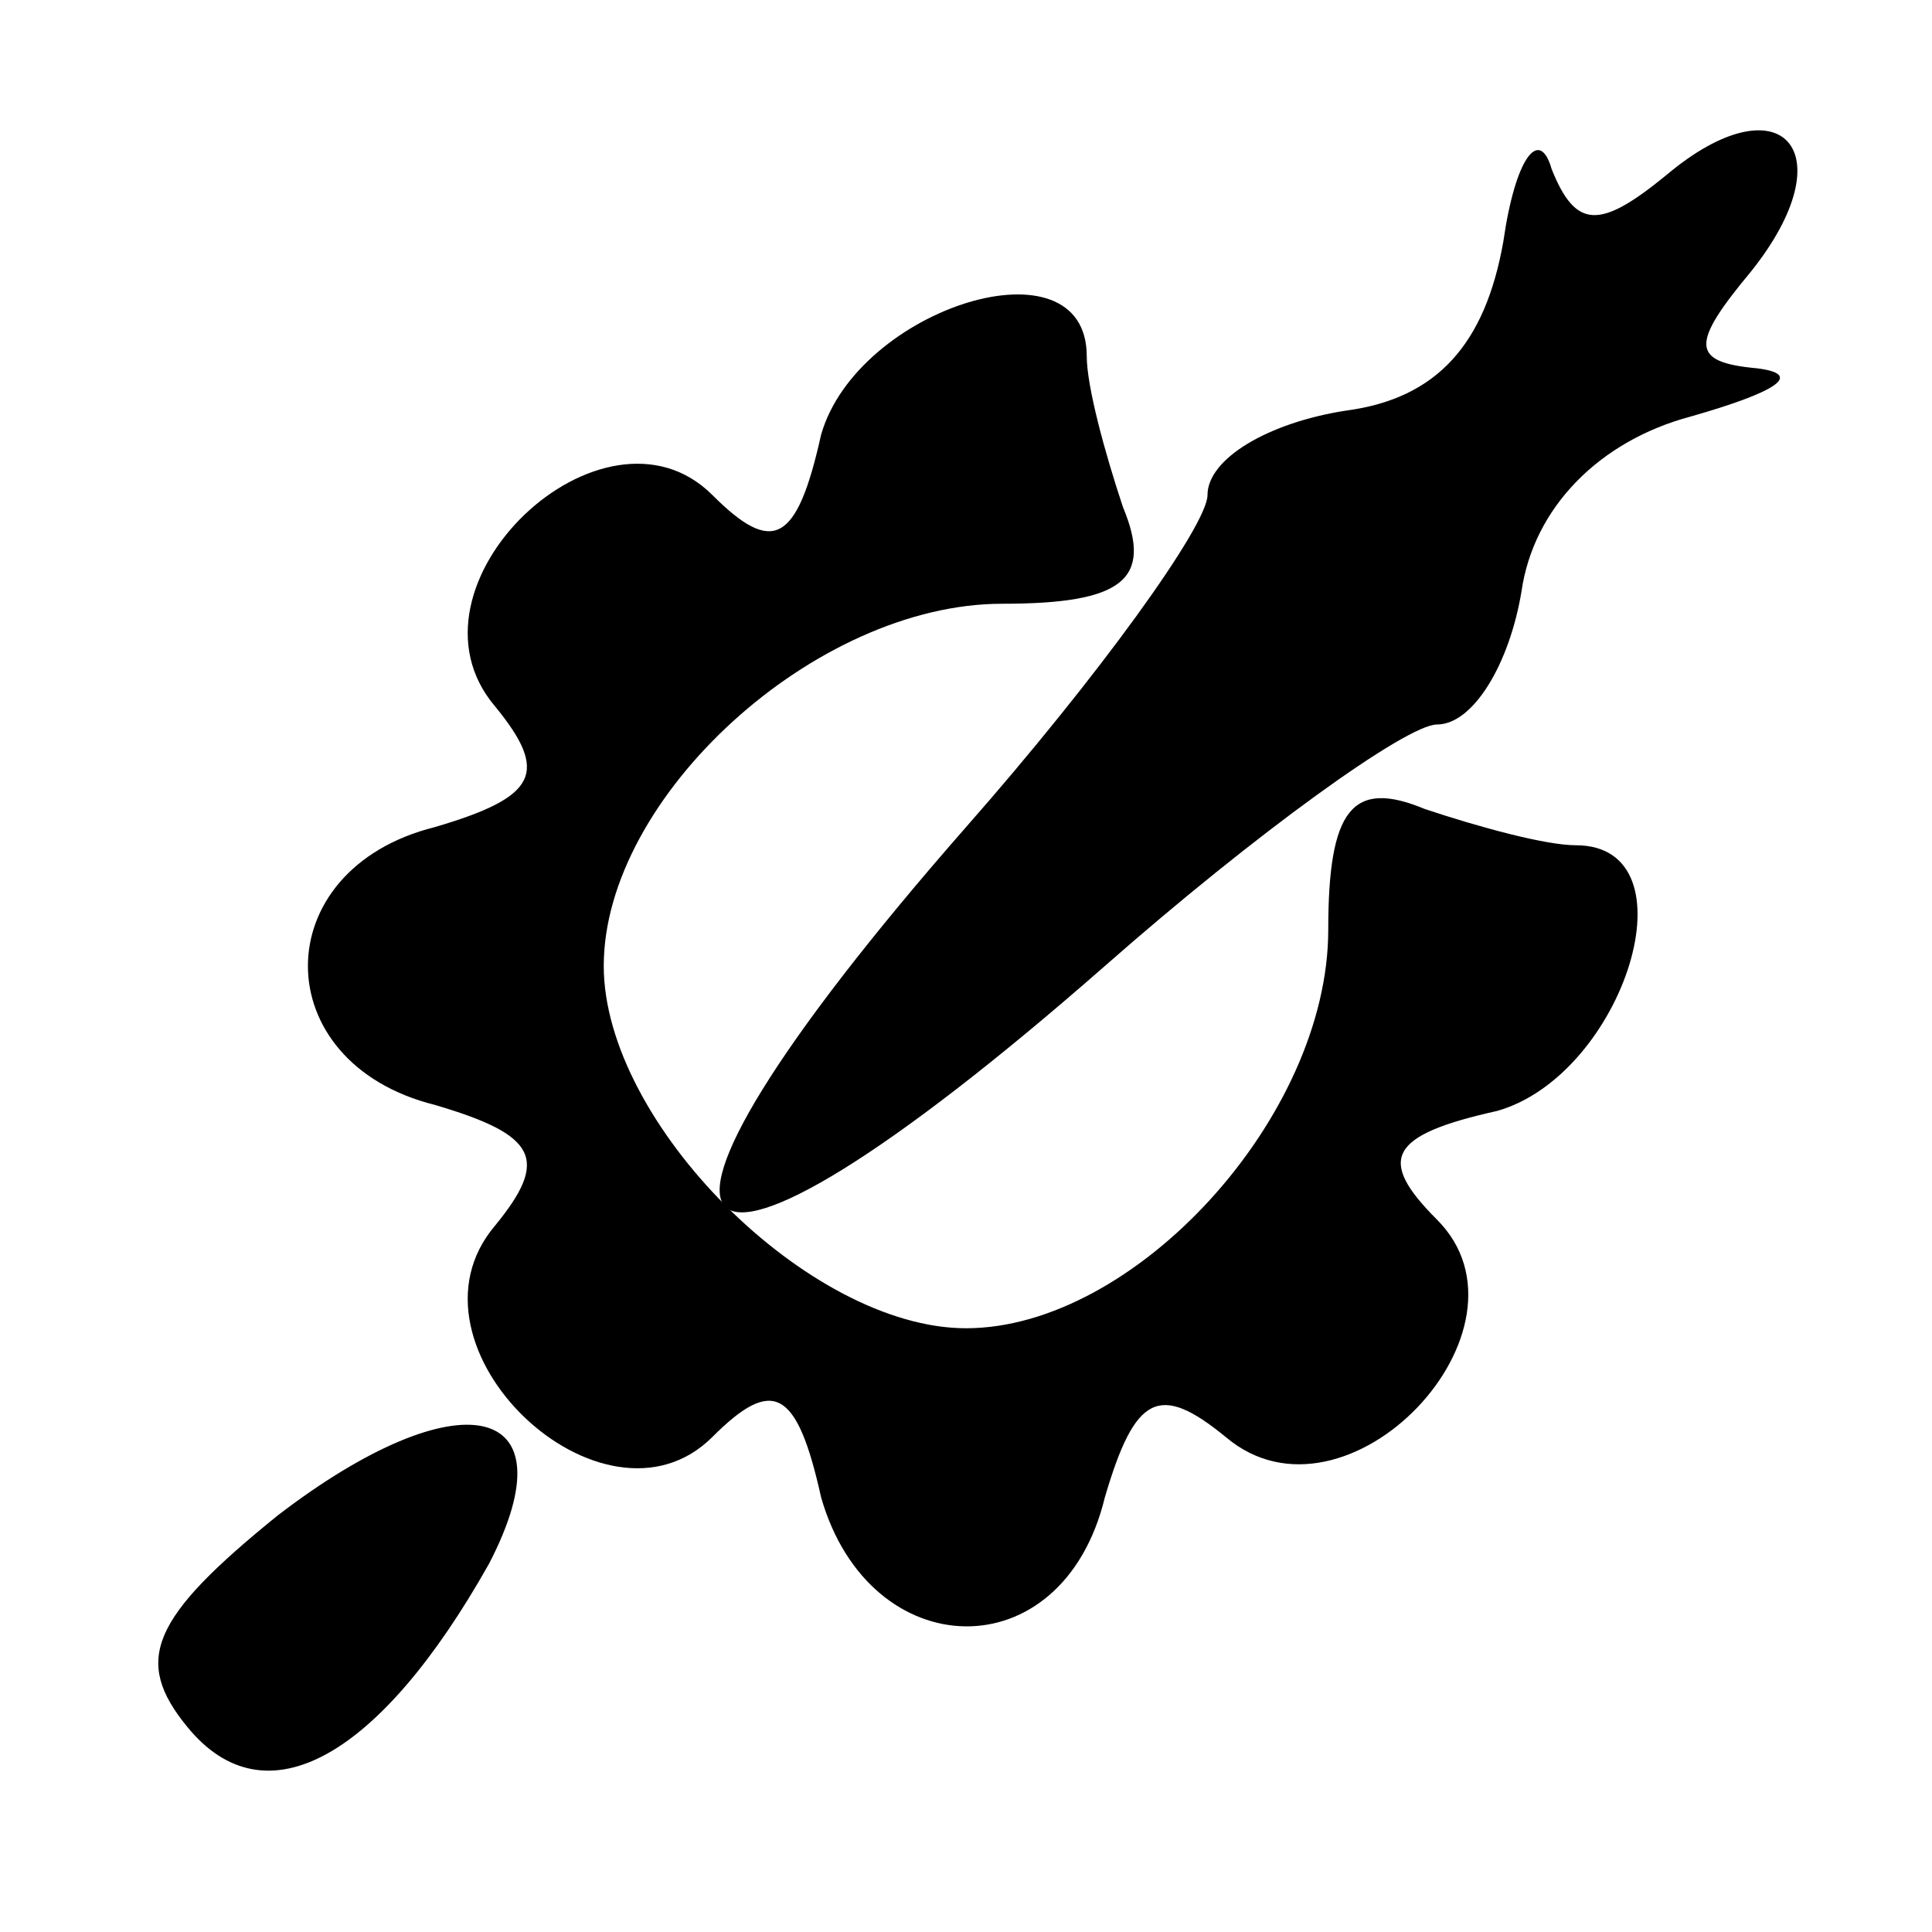 <?xml version="1.0" standalone="no"?>
<!DOCTYPE svg PUBLIC "-//W3C//DTD SVG 20010904//EN"
 "http://www.w3.org/TR/2001/REC-SVG-20010904/DTD/svg10.dtd">
<svg version="1.0" xmlns="http://www.w3.org/2000/svg"
 width="32pt" height="32pt" viewBox="0 0 32 32"
 preserveAspectRatio="xMidYMid meet">
<g transform="translate(0,32) scale(0.1,-0.1)"
fill="#000000" stroke="none">
<path fill="#000000" stroke="none" d="M249 280 c-3 -17 -11 -26 -26 -28 -13
-2 -23 -8 -23 -14 0 -5 -18 -30 -40 -55 -64 -73 -50 -87 23 -23 25 22 50 40
55 40 6 0 12 10 14 22 2 14 13 25 28 29 14 4 19 7 11 8 -11 1 -11 4 -1 16 16
20 5 32 -14 16 -11 -9 -15 -9 -19 1 -2 7 -6 2 -8 -12z"/>
<path fill="#000000" stroke="none" d="M136 248 c-4 -18 -8 -20 -18 -10 -18
18 -53 -15 -36 -35 9 -11 7 -15 -10 -20 -28 -7 -28 -39 0 -46 17 -5 19 -9 10
-20 -17 -20 18 -53 36 -35 10 10 14 8 18 -10 8 -28 40 -29 47 0 5 17 9 19 20
10 20 -17 53 18 35 36 -10 10 -8 14 10 18 21 6 33 44 13 44 -5 0 -16 3 -25 6
-12 5 -16 0 -16 -20 0 -31 -32 -66 -60 -66 -26 0 -60 34 -60 60 0 28 35 60 66
60 20 0 25 4 20 16 -3 9 -6 20 -6 25 0 20 -38 8 -44 -13z"/>
<path fill="#000000" stroke="none" d="M46 69 c-21 -17 -24 -24 -15 -35 13
-16 32 -5 50 27 14 27 -5 31 -35 8z"/>
</g>
</svg>
